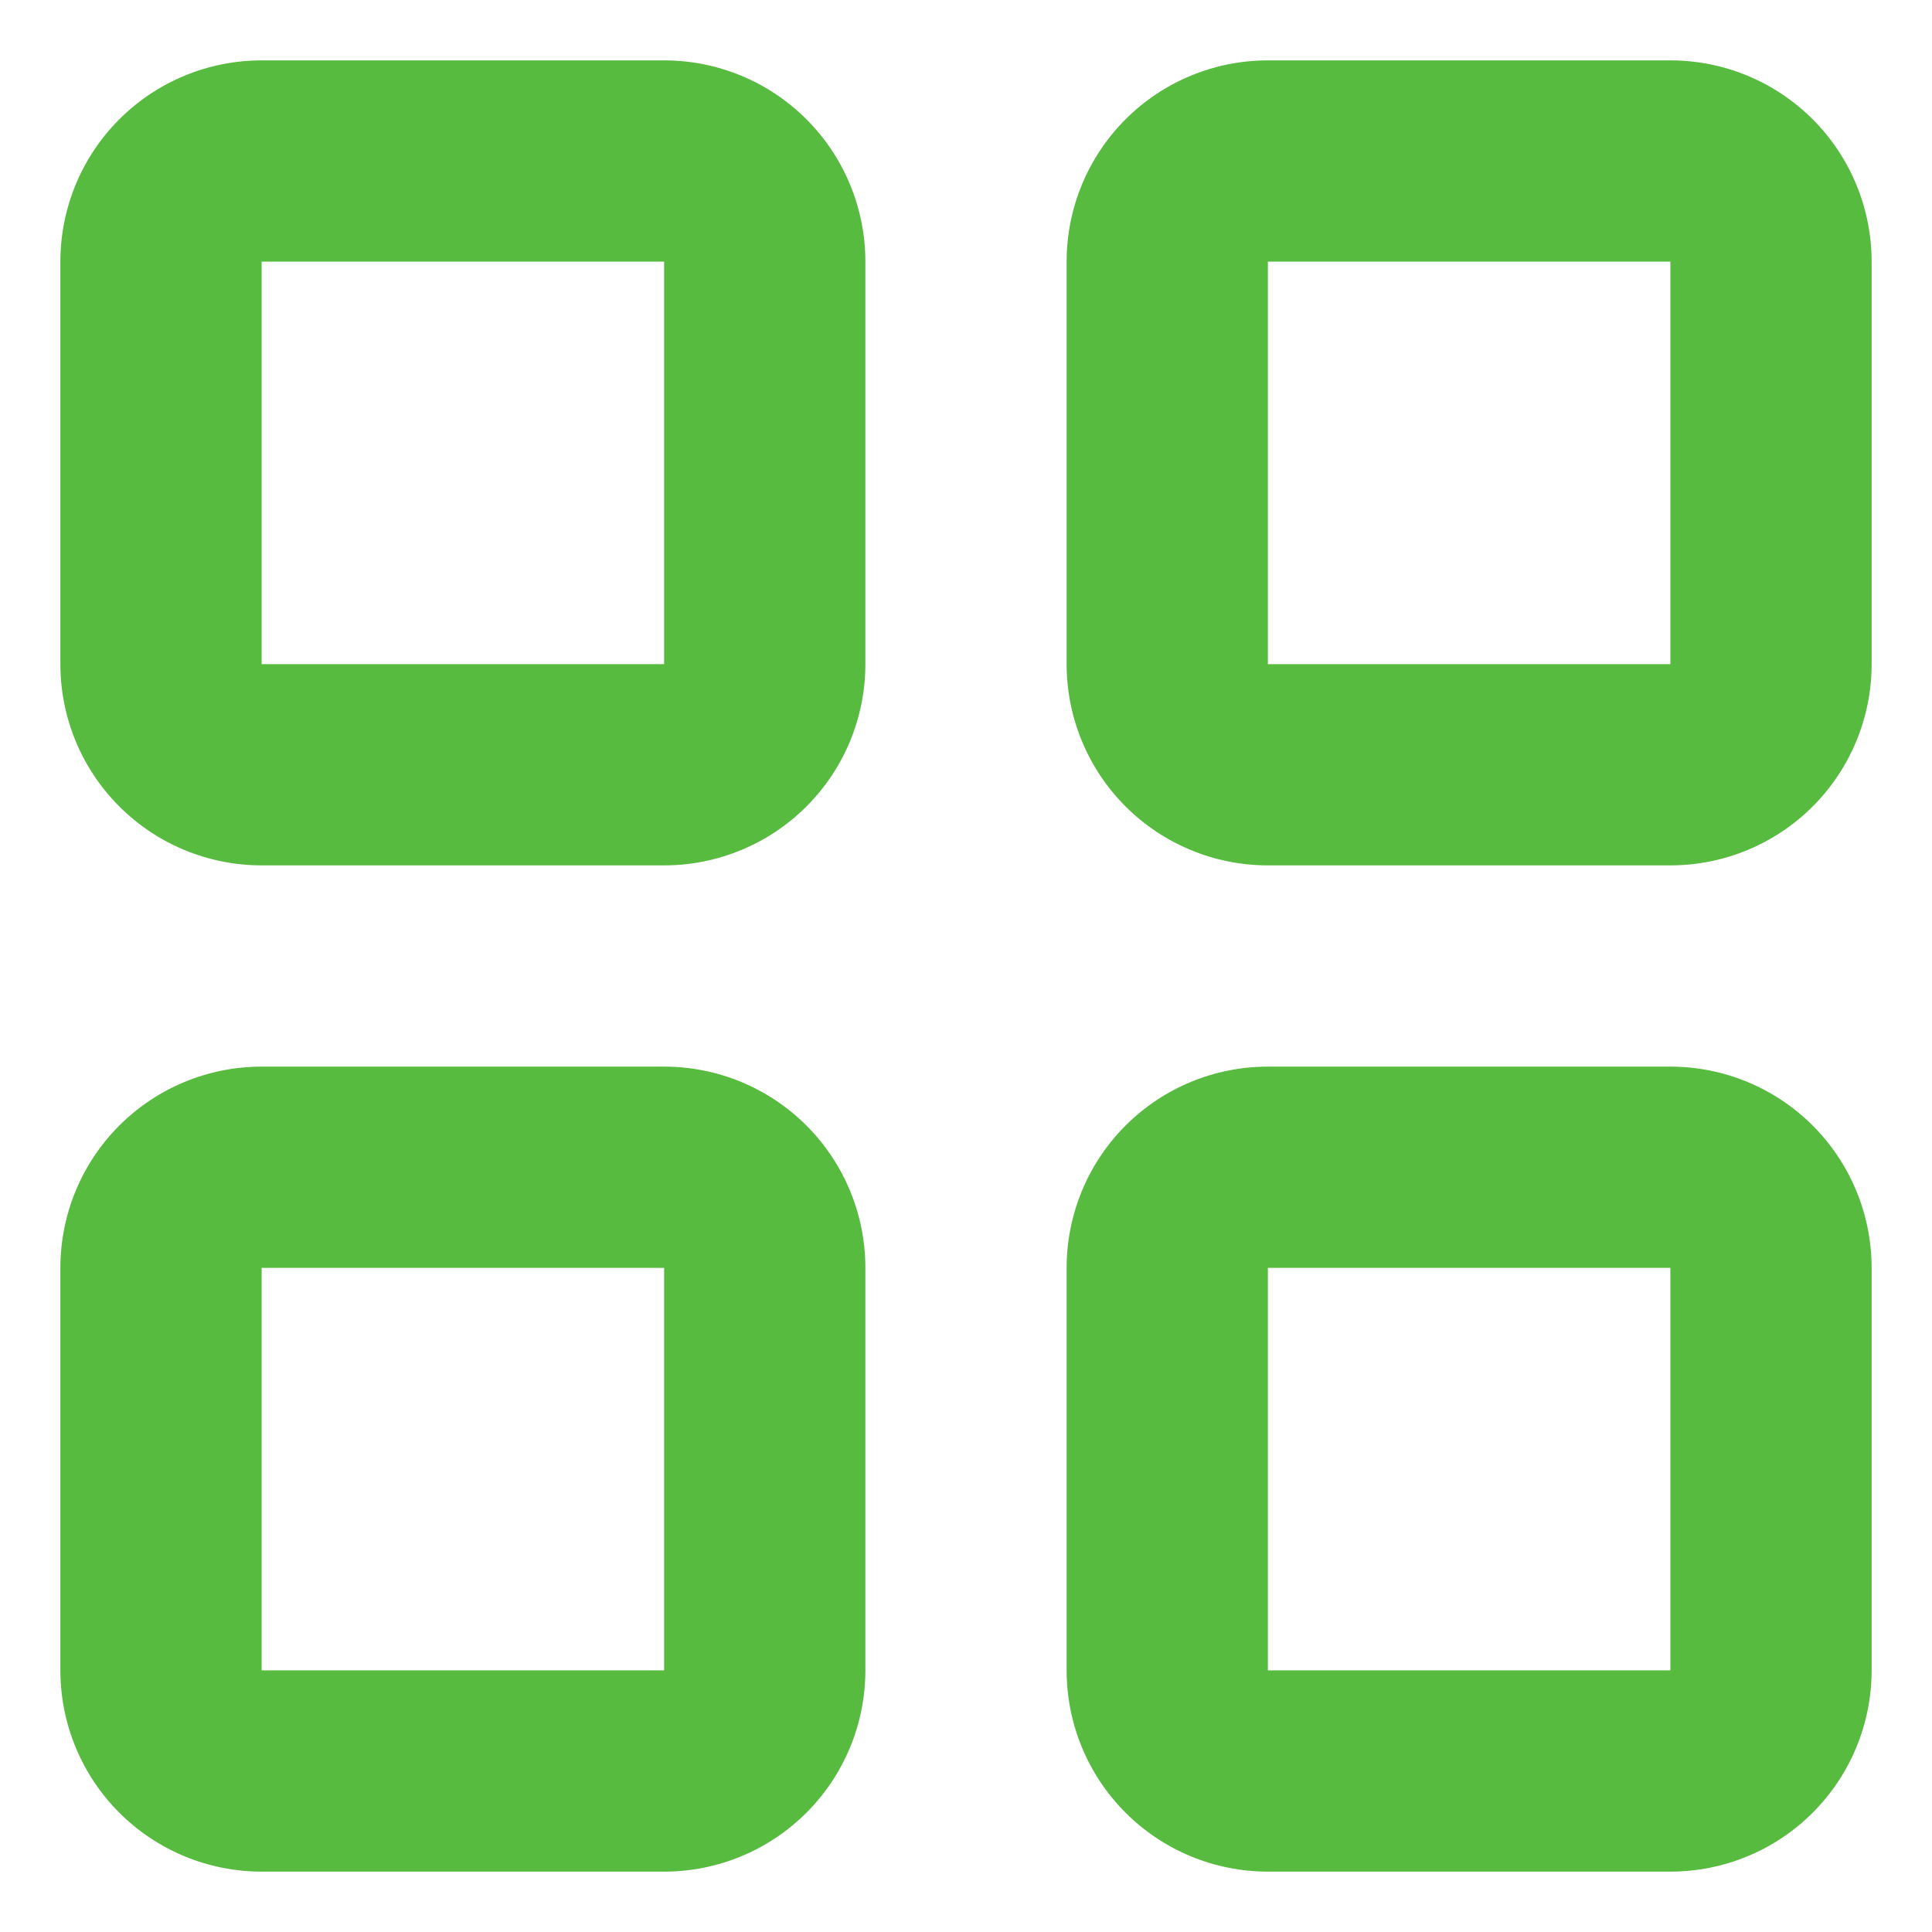 <svg width="24" height="24" viewBox="0 0 24 24" fill="none" xmlns="http://www.w3.org/2000/svg">
<path d="M0.75 3.25C0.75 2.587 1.013 1.951 1.482 1.482C1.951 1.013 2.587 0.75 3.25 0.75H8.25C8.913 0.75 9.549 1.013 10.018 1.482C10.487 1.951 10.75 2.587 10.75 3.25V8.25C10.75 8.913 10.487 9.549 10.018 10.018C9.549 10.487 8.913 10.75 8.25 10.75H3.25C2.587 10.75 1.951 10.487 1.482 10.018C1.013 9.549 0.75 8.913 0.75 8.25V3.25ZM8.25 3.25H3.25V8.25H8.25V3.25ZM13.25 3.25C13.25 2.587 13.513 1.951 13.982 1.482C14.451 1.013 15.087 0.75 15.75 0.75H20.75C21.413 0.75 22.049 1.013 22.518 1.482C22.987 1.951 23.25 2.587 23.25 3.25V8.25C23.25 8.913 22.987 9.549 22.518 10.018C22.049 10.487 21.413 10.75 20.75 10.75H15.75C15.087 10.75 14.451 10.487 13.982 10.018C13.513 9.549 13.25 8.913 13.25 8.25V3.25ZM20.75 3.25H15.75V8.25H20.75V3.25ZM0.75 15.75C0.75 15.087 1.013 14.451 1.482 13.982C1.951 13.513 2.587 13.25 3.25 13.25H8.25C8.913 13.25 9.549 13.513 10.018 13.982C10.487 14.451 10.75 15.087 10.75 15.75V20.75C10.75 21.413 10.487 22.049 10.018 22.518C9.549 22.987 8.913 23.25 8.25 23.25H3.25C2.587 23.25 1.951 22.987 1.482 22.518C1.013 22.049 0.75 21.413 0.75 20.75V15.75ZM8.25 15.75H3.25V20.75H8.25V15.75ZM13.25 15.75C13.25 15.087 13.513 14.451 13.982 13.982C14.451 13.513 15.087 13.25 15.75 13.25H20.75C21.413 13.25 22.049 13.513 22.518 13.982C22.987 14.451 23.25 15.087 23.25 15.75V20.75C23.25 21.413 22.987 22.049 22.518 22.518C22.049 22.987 21.413 23.25 20.75 23.25H15.75C15.087 23.25 14.451 22.987 13.982 22.518C13.513 22.049 13.25 21.413 13.25 20.75V15.75ZM20.75 15.75H15.75V20.75H20.75V15.75Z" fill="#57BB3F"/>
</svg>
